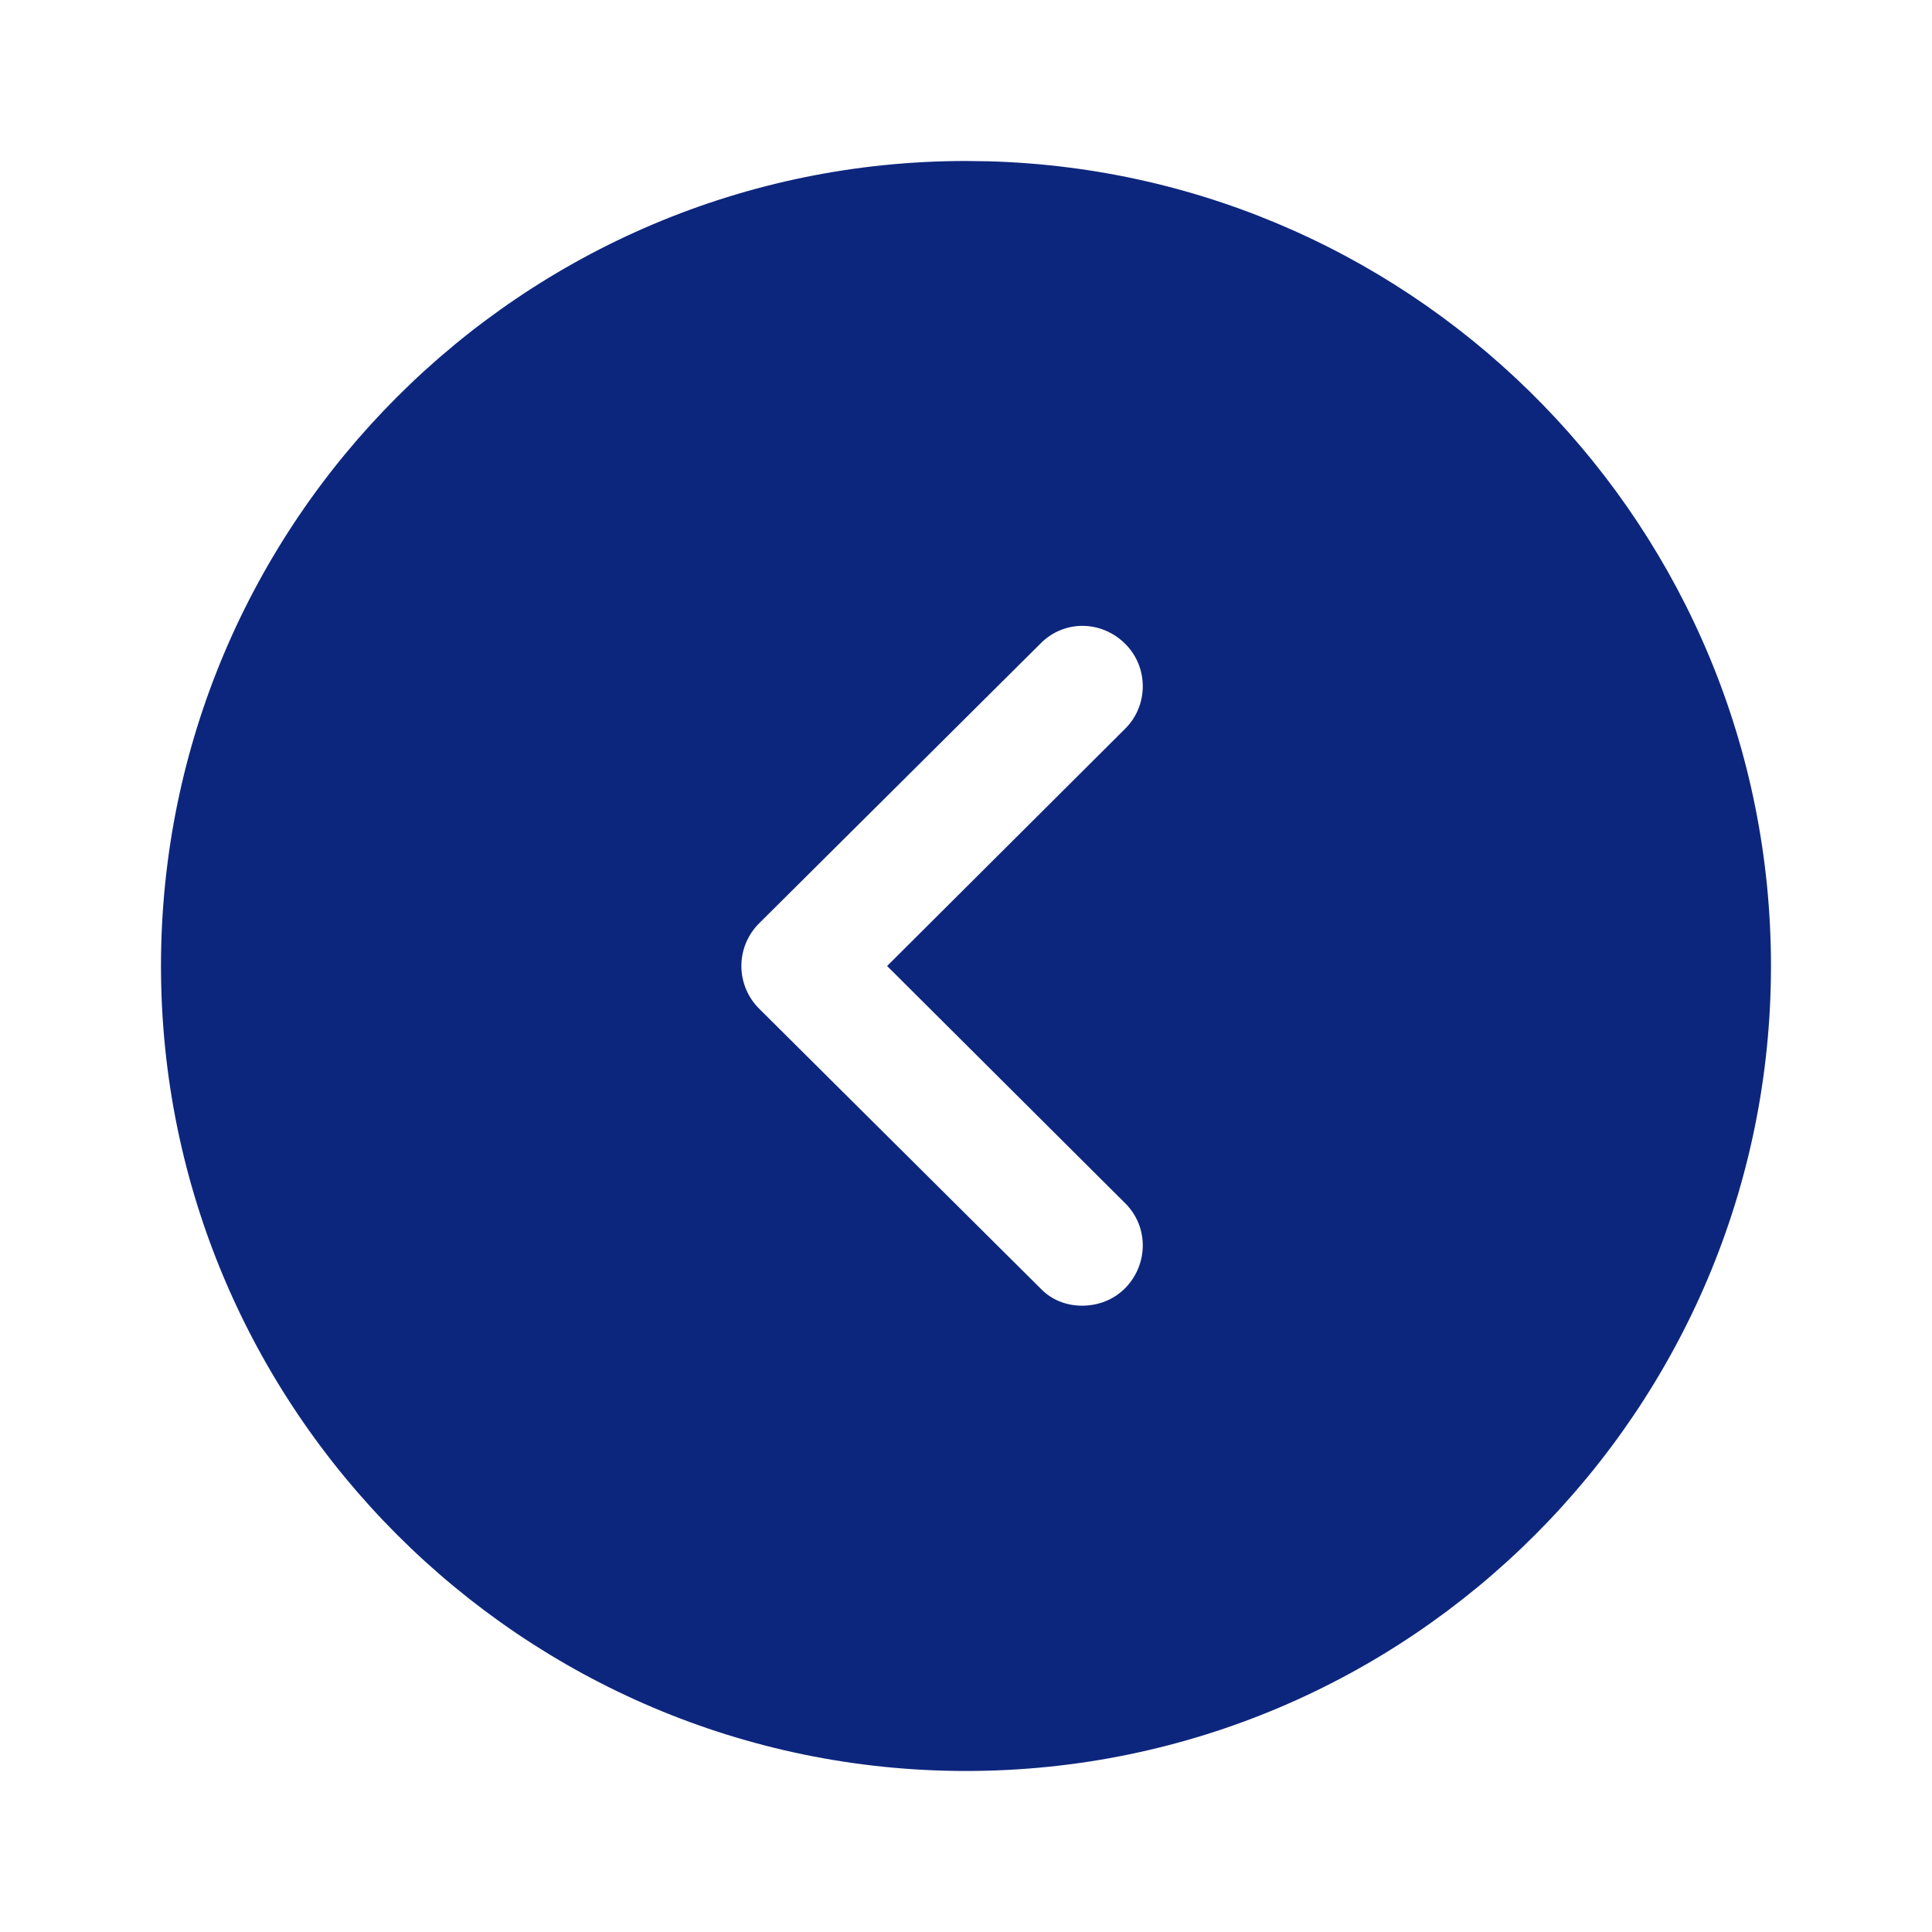 <svg width="49" height="49" viewBox="0 0 49 49" fill="none" xmlns="http://www.w3.org/2000/svg">
<path fill-rule="evenodd" clip-rule="evenodd" d="M4.083 24.5C4.083 13.23 13.25 4.083 24.5 4.083L25.071 4.091C36.077 4.394 44.916 13.421 44.916 24.5C44.916 35.749 35.77 44.916 24.5 44.916C13.25 44.916 4.083 35.749 4.083 24.5ZM28.542 32.666C29.134 32.054 29.134 31.094 28.522 30.502L22.499 24.5L28.522 18.497C29.134 17.905 29.134 16.925 28.542 16.333C27.93 15.72 26.97 15.72 26.378 16.333L19.253 23.418C18.967 23.703 18.803 24.091 18.803 24.5C18.803 24.908 18.967 25.296 19.253 25.582L26.378 32.666C26.664 32.973 27.052 33.115 27.44 33.115C27.848 33.115 28.236 32.973 28.542 32.666Z" fill="#0D267D"/>
</svg>
